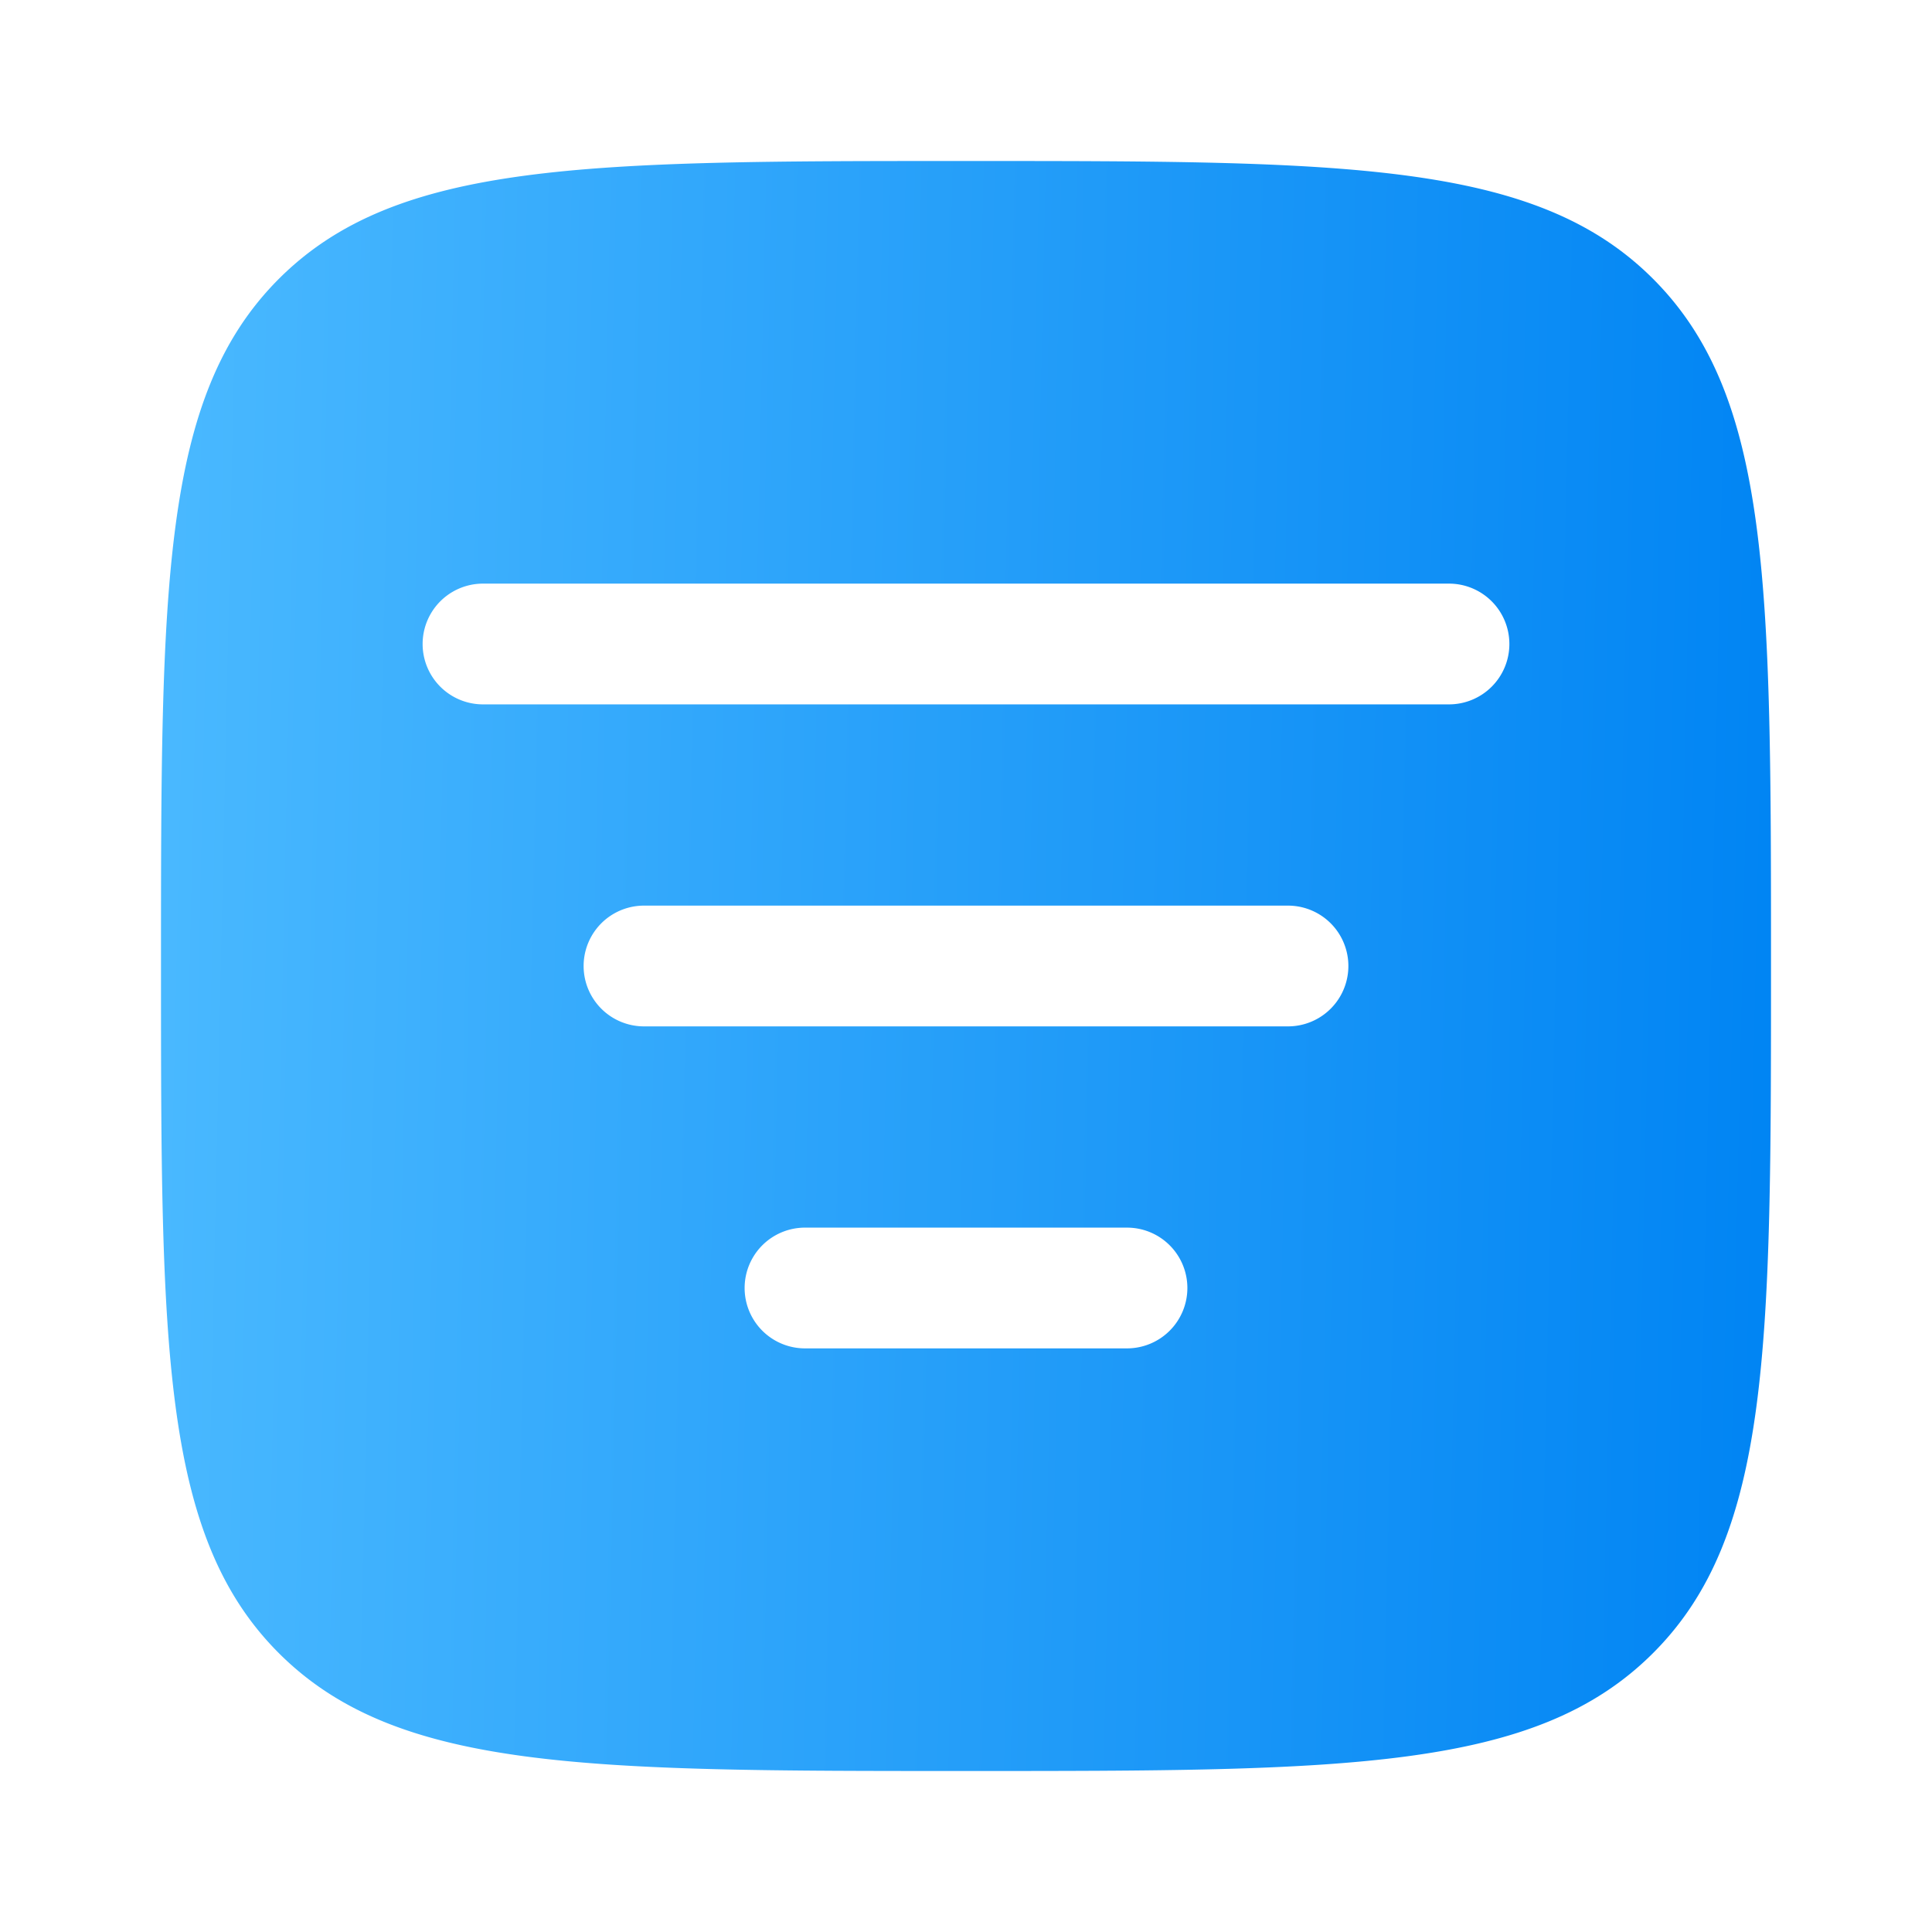 <svg width="24" height="24" fill="none" xmlns="http://www.w3.org/2000/svg"><path fill-rule="evenodd" clip-rule="evenodd" d="M3.464 20.536C4.93 22 7.286 22 12 22c4.714 0 7.071 0 8.535-1.465C22 19.072 22 16.714 22 12s0-7.071-1.465-8.536C19.072 2 16.714 2 12 2S4.929 2 3.464 3.464C2 4.93 2 7.286 2 12c0 4.714 0 7.072 1.464 8.536ZM14.75 16a.75.75 0 0 1-.75.75h-4a.75.75 0 1 1 0-1.5h4a.75.75 0 0 1 .75.75ZM16 12.75a.75.75 0 1 0 0-1.5H8a.75.75 0 1 0 0 1.5h8ZM18.75 8a.75.75 0 0 1-.75.75H6a.75.75 0 0 1 0-1.5h12a.75.75 0 0 1 .75.75Z" fill="url(#a)"/><defs><linearGradient id="a" x1="2" y1="2" x2="22.431" y2="2.45" gradientUnits="userSpaceOnUse"><stop stop-color="#4AB9FF"/><stop offset="1" stop-color="#0084F3"/></linearGradient></defs></svg>